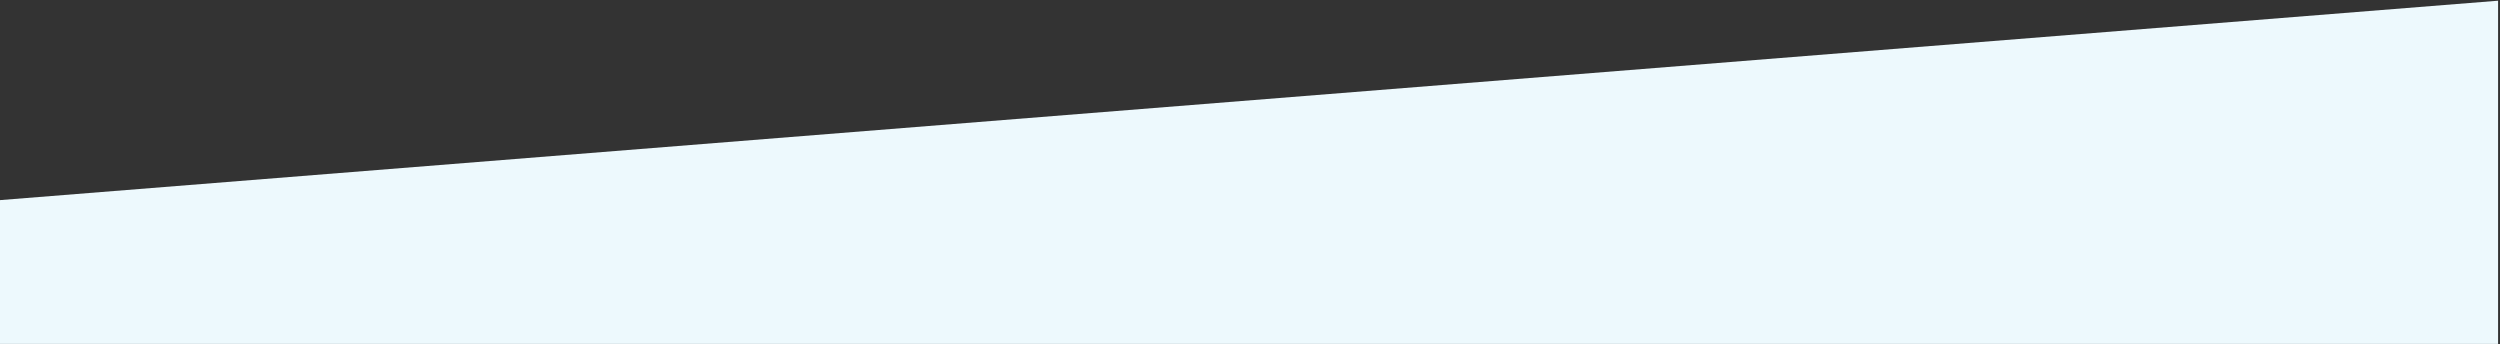 <?xml version="1.0" encoding="UTF-8" standalone="no"?>
<svg width="1154px" height="159px" viewBox="0 0 1154 159" version="1.1" xmlns="http://www.w3.org/2000/svg" xmlns:xlink="http://www.w3.org/1999/xlink" xmlns:sketch="http://www.bohemiancoding.com/sketch/ns">
    <rect x="0" y="0" width="1154" height="159" fill="#333333" stroke="none"/>
    <!-- Generator: Sketch 3.5.2 (25235) - http://www.bohemiancoding.com/sketch -->
    <title>Mask</title>
    <desc>Created with Sketch.</desc>
    <defs>
        <path id="path-1" d="M0,98 L1223.613,0.327 L1223.613,158.75 L0,158.75 L0,98 Z"></path>
    </defs>
    <g id="Portfolio-Layout" stroke="none" stroke-width="1" fill="none" fill-rule="evenodd" sketch:type="MSPage">
        <g id="Dribbble" sketch:type="MSArtboardGroup" transform="translate(-311, -327)">
            <g id="Unfortunately,-that--+-Quick-Zephyrs-Blow" sketch:type="MSLayerGroup" transform="translate(240.5, 327)">
                <mask id="mask-2" sketch:name="Mask" fill="white">
                    <use xlink:href="#path-1"></use>
                </mask>
                <use id="Mask" fill="#EDF9FD" sketch:type="MSShapeGroup" xlink:href="#path-1"></use>
            </g>
        </g>
    </g>
</svg>